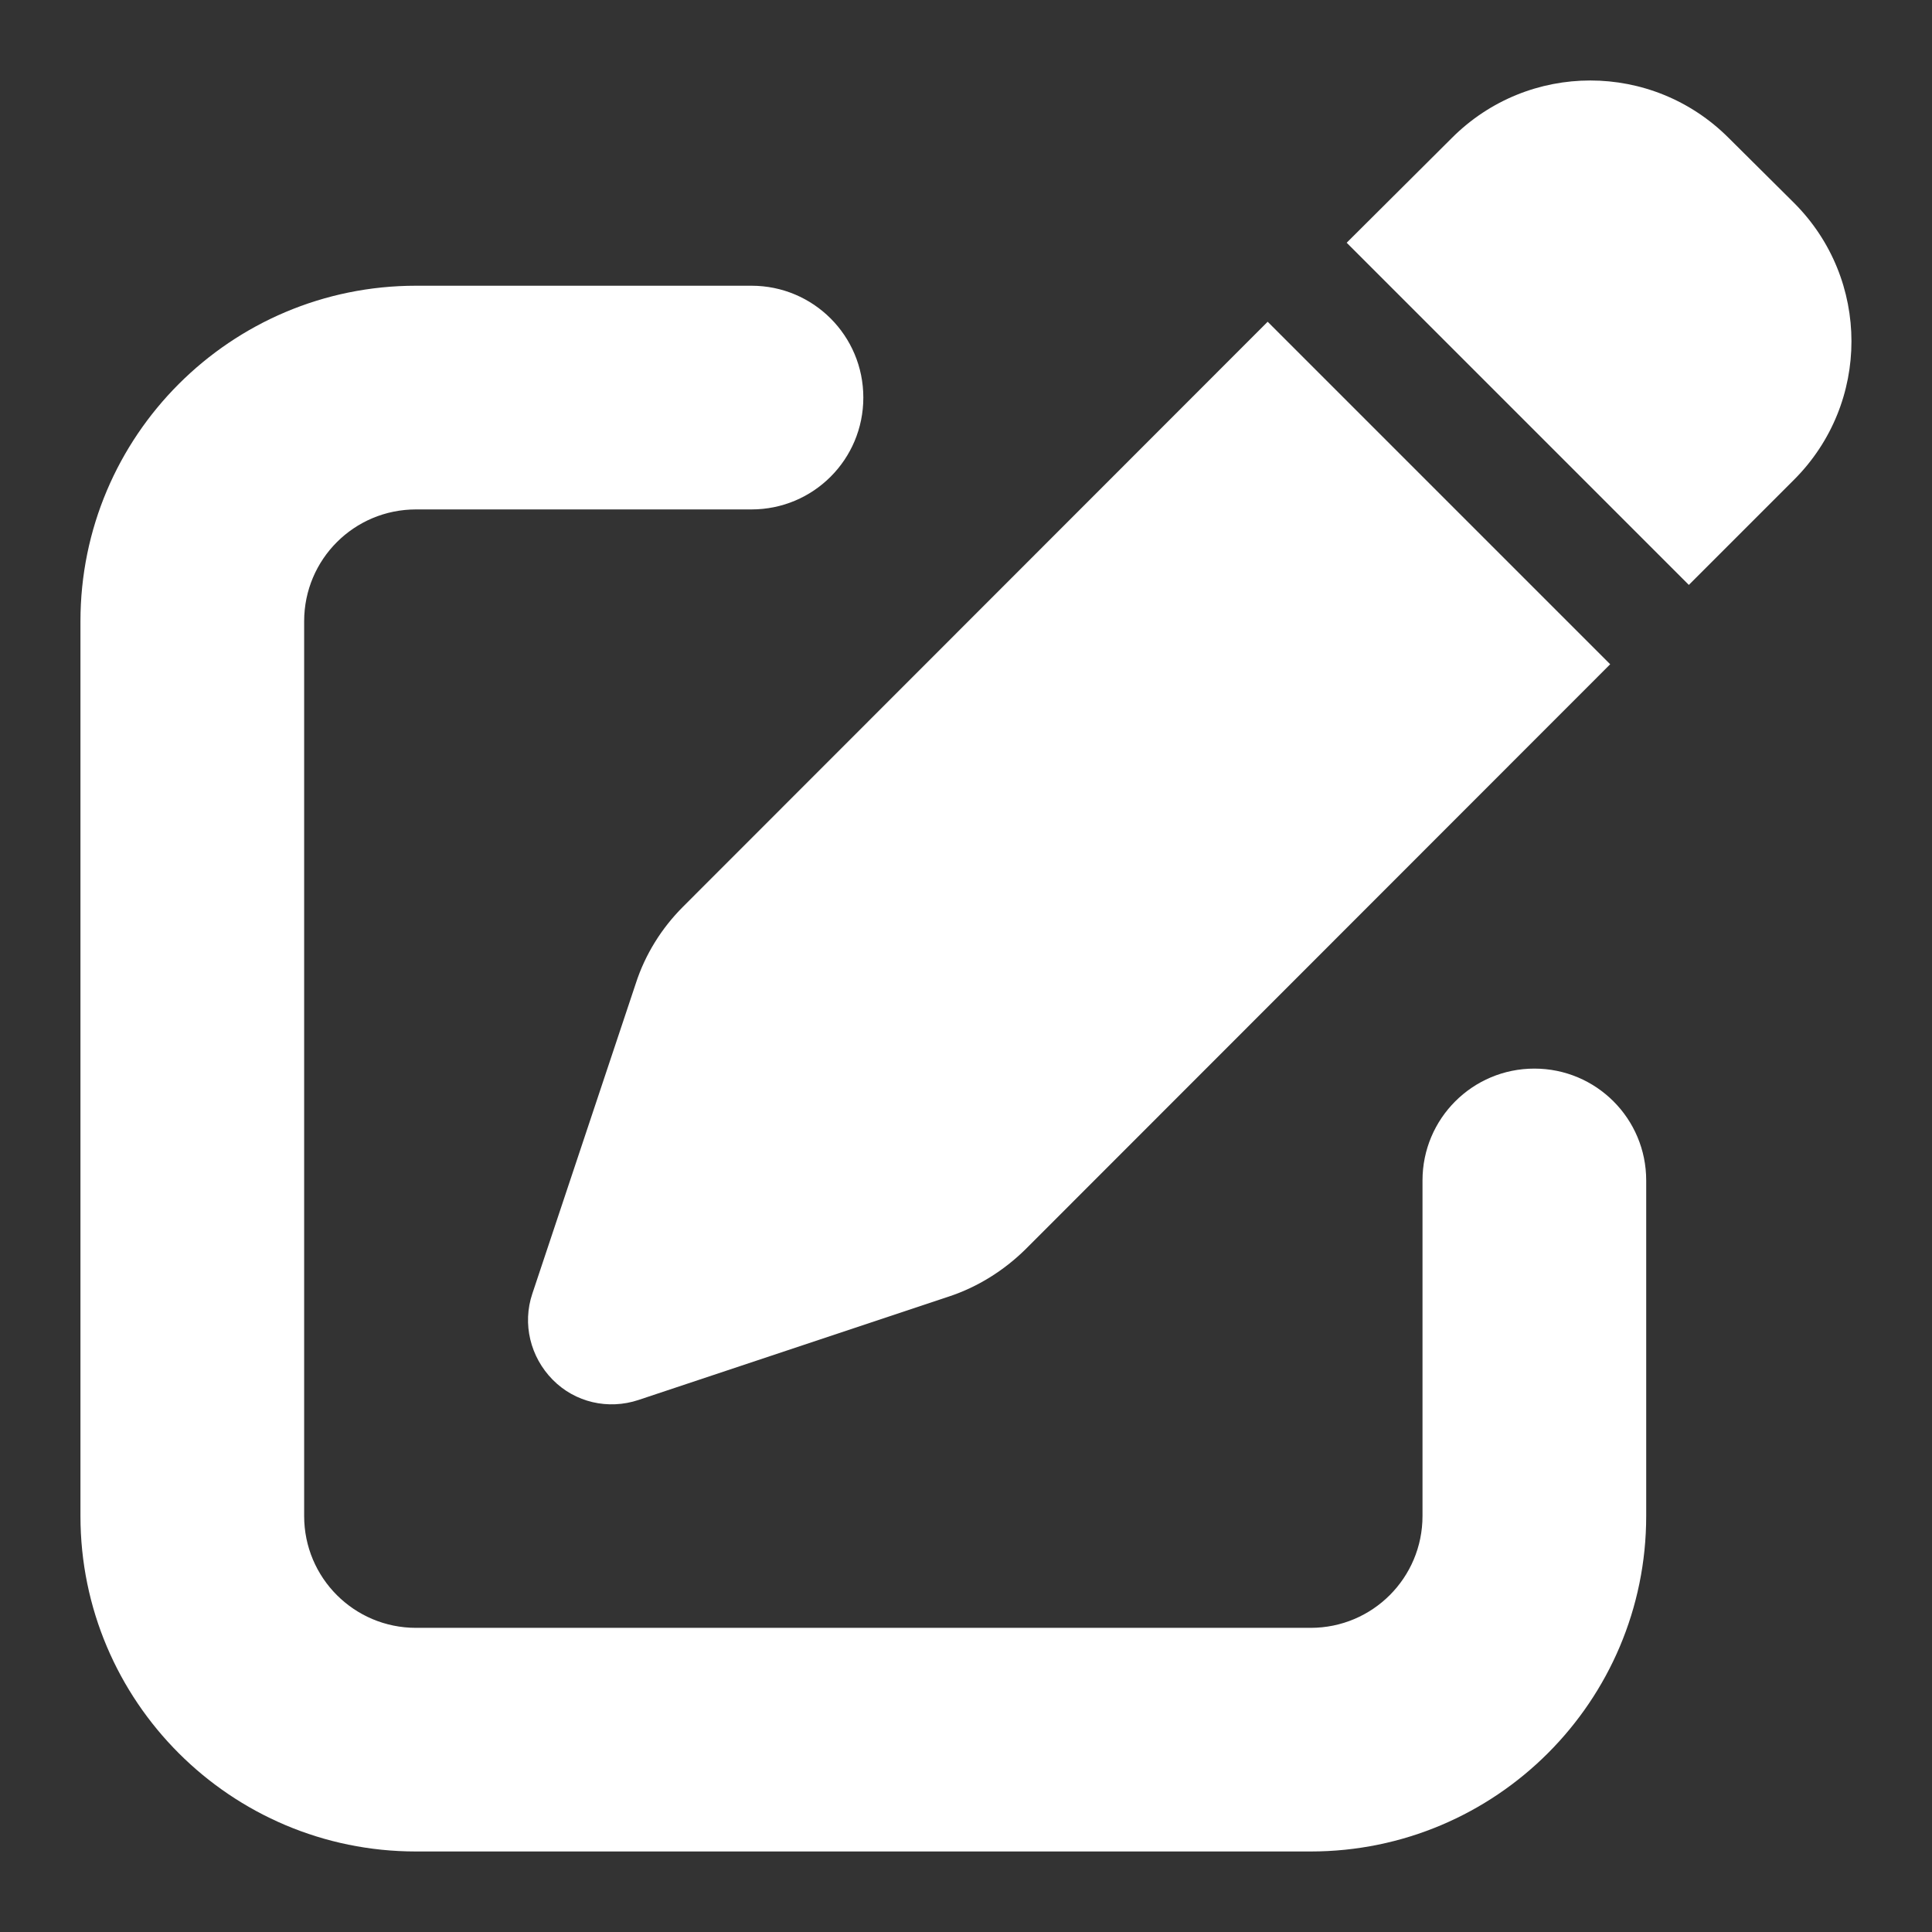 <svg xmlns="http://www.w3.org/2000/svg" width="28" height="28" viewBox="0 0 28 28" fill="none">
  <rect x="0" y="0" width="28" height="28" fill="#333333" stroke="none"/>
  <path d="M25.053 1.999C23.944 0.889 22.151 0.889 21.042 1.999L19.517 3.518L24.476 8.477L26.001 6.952C27.11 5.843 27.11 4.05 26.001 2.941L25.053 1.999ZM9.898 13.142C9.589 13.451 9.351 13.831 9.215 14.251L7.715 18.749C7.568 19.185 7.685 19.666 8.009 19.995C8.333 20.325 8.814 20.436 9.255 20.289L13.753 18.79C14.168 18.653 14.548 18.415 14.862 18.106L23.336 9.627L18.372 4.663L9.898 13.142ZM6.029 4.141C3.344 4.141 1.166 6.319 1.166 9.004V21.971C1.166 24.655 3.344 26.833 6.029 26.833H18.995C21.68 26.833 23.858 24.655 23.858 21.971V17.108C23.858 16.212 23.134 15.487 22.237 15.487C21.341 15.487 20.616 16.212 20.616 17.108V21.971C20.616 22.867 19.892 23.592 18.995 23.592H6.029C5.132 23.592 4.408 22.867 4.408 21.971V9.004C4.408 8.107 5.132 7.383 6.029 7.383H10.891C11.788 7.383 12.512 6.659 12.512 5.762C12.512 4.865 11.788 4.141 10.891 4.141H6.029Z" fill="white"/>
</svg>
